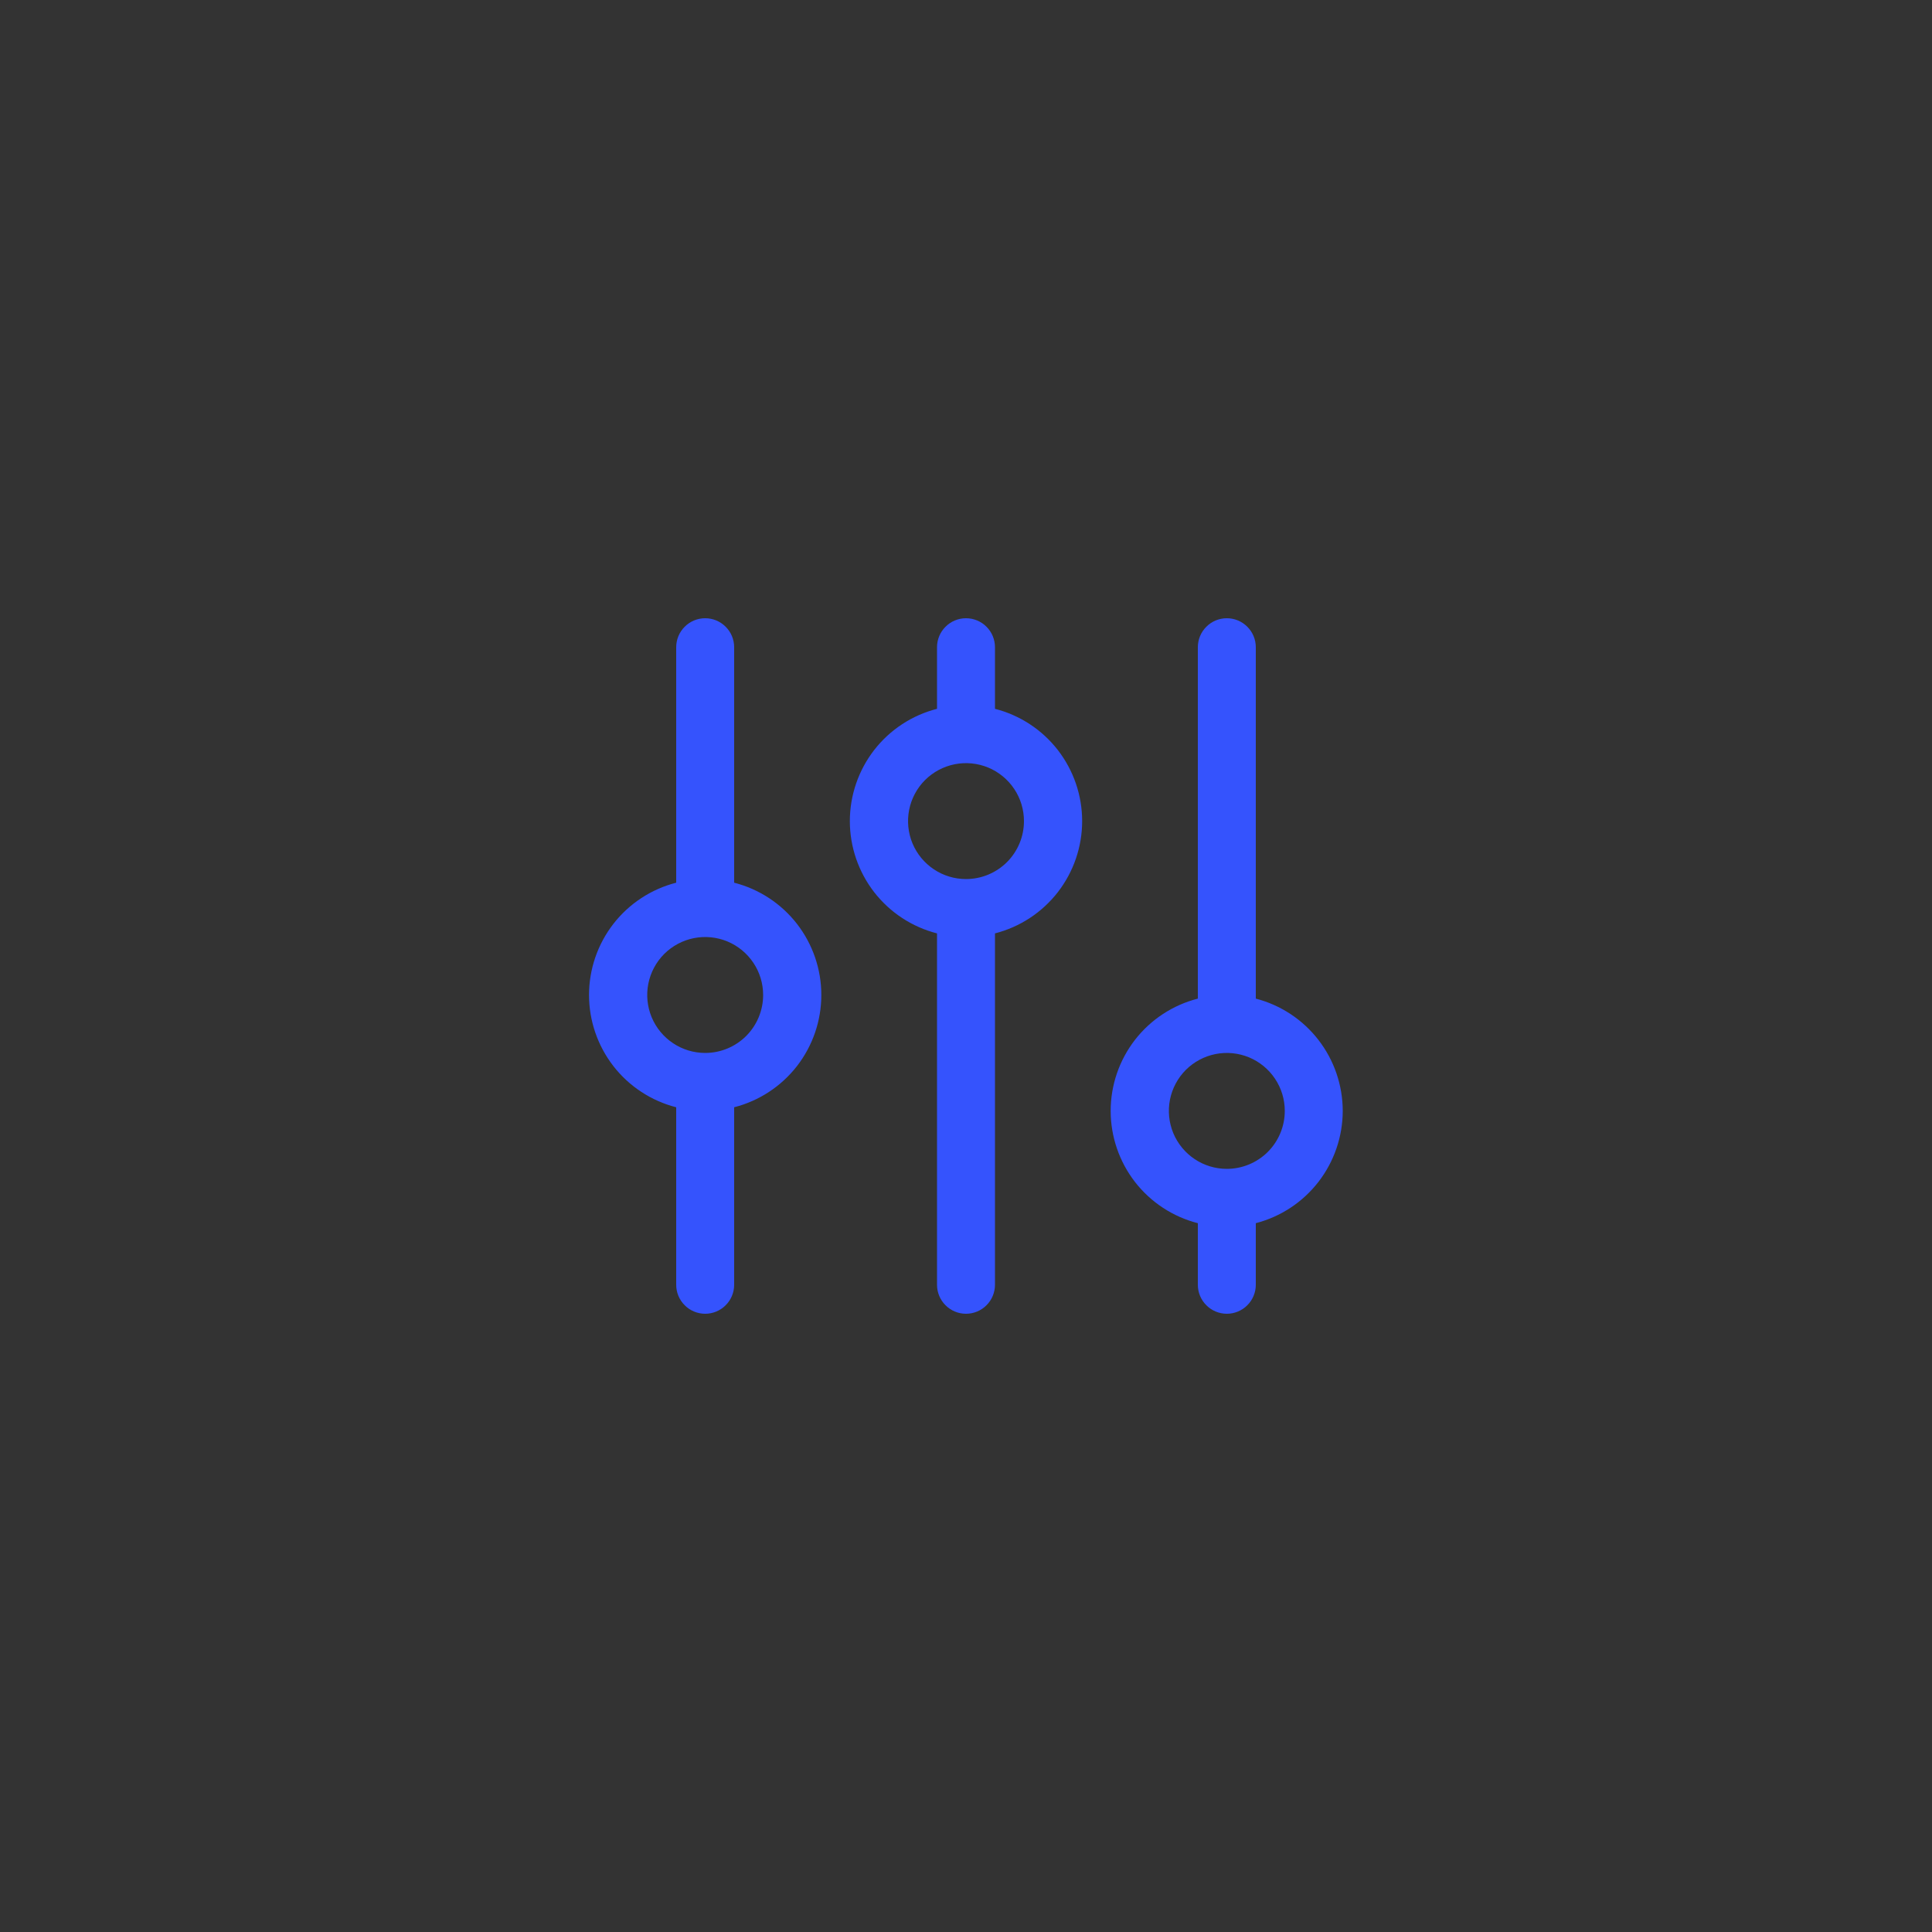 <svg width="50" height="50" viewBox="311 0 50 50" fill="none" xmlns="http://www.w3.org/2000/svg">
<rect x="311" y="0" width="50" height="50" fill="#333333" stroke="none"/>
<rect x="50" width="50" height="50" rx="25" fill="white"/>
<path d="M330 22.844V16.75C330 16.551 329.921 16.36 329.78 16.22C329.64 16.079 329.449 16 329.25 16C329.051 16 328.86 16.079 328.72 16.22C328.579 16.36 328.5 16.551 328.5 16.75V22.844C327.855 23.009 327.283 23.384 326.874 23.91C326.466 24.437 326.244 25.084 326.244 25.75C326.244 26.416 326.466 27.063 326.874 27.59C327.283 28.116 327.855 28.491 328.5 28.656V33.25C328.5 33.449 328.579 33.64 328.72 33.78C328.86 33.921 329.051 34 329.25 34C329.449 34 329.64 33.921 329.78 33.78C329.921 33.64 330 33.449 330 33.25V28.656C330.645 28.491 331.217 28.116 331.626 27.59C332.034 27.063 332.256 26.416 332.256 25.75C332.256 25.084 332.034 24.437 331.626 23.91C331.217 23.384 330.645 23.009 330 22.844ZM329.25 27.25C328.953 27.25 328.663 27.162 328.417 26.997C328.17 26.832 327.978 26.598 327.864 26.324C327.751 26.05 327.721 25.748 327.779 25.457C327.837 25.166 327.98 24.899 328.189 24.689C328.399 24.48 328.666 24.337 328.957 24.279C329.248 24.221 329.55 24.251 329.824 24.364C330.098 24.478 330.332 24.67 330.497 24.917C330.662 25.163 330.75 25.453 330.75 25.75C330.75 26.148 330.592 26.529 330.311 26.811C330.029 27.092 329.648 27.25 329.25 27.25ZM336.75 18.344V16.75C336.75 16.551 336.671 16.36 336.53 16.22C336.39 16.079 336.199 16 336 16C335.801 16 335.61 16.079 335.47 16.22C335.329 16.36 335.25 16.551 335.25 16.75V18.344C334.605 18.509 334.033 18.884 333.624 19.41C333.216 19.937 332.994 20.584 332.994 21.25C332.994 21.916 333.216 22.563 333.624 23.09C334.033 23.616 334.605 23.991 335.25 24.156V33.25C335.25 33.449 335.329 33.64 335.47 33.78C335.61 33.921 335.801 34 336 34C336.199 34 336.39 33.921 336.53 33.78C336.671 33.64 336.75 33.449 336.75 33.25V24.156C337.395 23.991 337.967 23.616 338.376 23.09C338.784 22.563 339.006 21.916 339.006 21.25C339.006 20.584 338.784 19.937 338.376 19.41C337.967 18.884 337.395 18.509 336.75 18.344ZM336 22.75C335.703 22.75 335.413 22.662 335.167 22.497C334.92 22.332 334.728 22.098 334.614 21.824C334.501 21.55 334.471 21.248 334.529 20.957C334.587 20.666 334.73 20.399 334.939 20.189C335.149 19.98 335.416 19.837 335.707 19.779C335.998 19.721 336.3 19.751 336.574 19.864C336.848 19.978 337.082 20.17 337.247 20.417C337.412 20.663 337.5 20.953 337.5 21.25C337.5 21.648 337.342 22.029 337.061 22.311C336.779 22.592 336.398 22.75 336 22.75ZM345.75 28.75C345.749 28.085 345.528 27.439 345.121 26.913C344.714 26.387 344.144 26.011 343.5 25.844V16.75C343.5 16.551 343.421 16.36 343.28 16.22C343.14 16.079 342.949 16 342.75 16C342.551 16 342.36 16.079 342.22 16.22C342.079 16.36 342 16.551 342 16.75V25.844C341.355 26.009 340.783 26.384 340.374 26.91C339.966 27.437 339.744 28.084 339.744 28.75C339.744 29.416 339.966 30.063 340.374 30.59C340.783 31.116 341.355 31.491 342 31.656V33.25C342 33.449 342.079 33.64 342.22 33.78C342.36 33.921 342.551 34 342.75 34C342.949 34 343.14 33.921 343.28 33.78C343.421 33.64 343.5 33.449 343.5 33.25V31.656C344.144 31.489 344.714 31.113 345.121 30.587C345.528 30.061 345.749 29.415 345.75 28.75ZM342.75 30.25C342.453 30.25 342.163 30.162 341.917 29.997C341.67 29.832 341.478 29.598 341.364 29.324C341.251 29.05 341.221 28.748 341.279 28.457C341.337 28.166 341.48 27.899 341.689 27.689C341.899 27.48 342.166 27.337 342.457 27.279C342.748 27.221 343.05 27.251 343.324 27.364C343.598 27.478 343.832 27.67 343.997 27.917C344.162 28.163 344.25 28.453 344.25 28.75C344.25 29.148 344.092 29.529 343.811 29.811C343.529 30.092 343.148 30.25 342.75 30.25Z" fill="#3553FD"/>
</svg>
